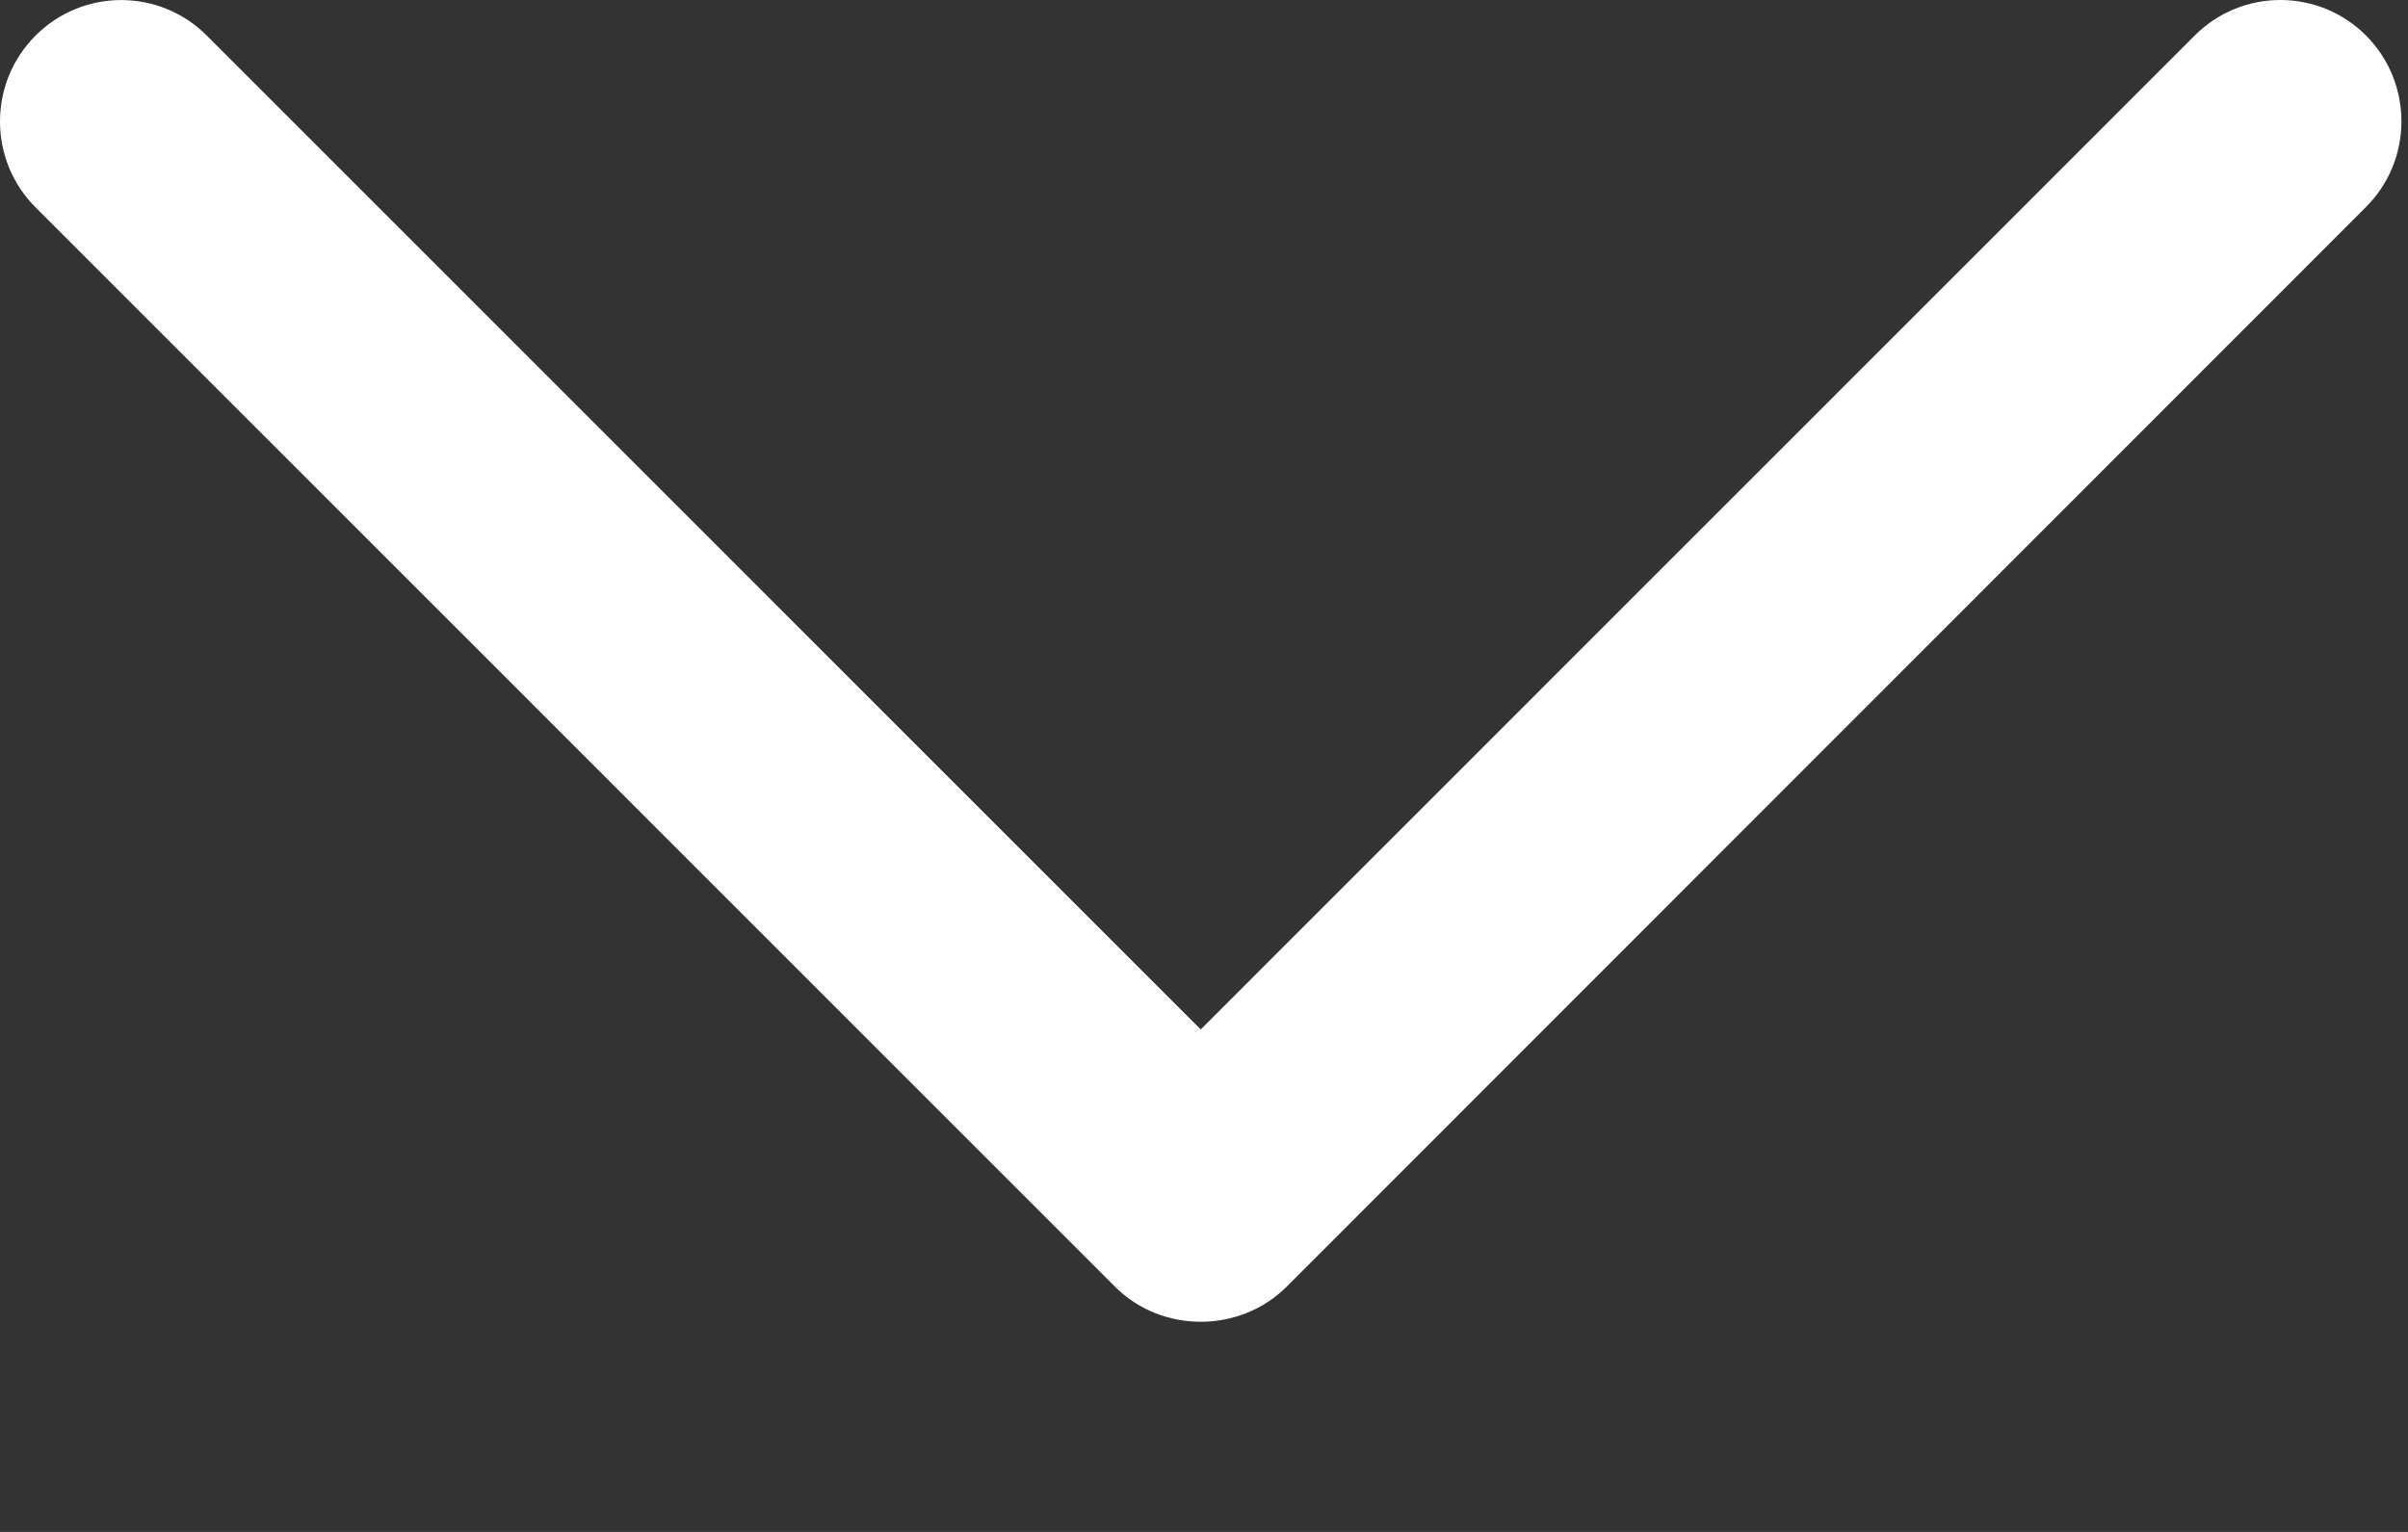<svg width="11" height="7" viewBox="0 0 11 7" fill="none" xmlns="http://www.w3.org/2000/svg">
<rect x="0" y="0" width="11" height="7" fill="#333333" stroke="none"/>
<path d="M5.877 5.88L10.808 0.946C11.024 0.73 11.024 0.379 10.808 0.162C10.592 -0.054 10.242 -0.054 10.026 0.162L5.485 4.704L0.945 0.163C0.729 -0.054 0.378 -0.054 0.162 0.163C-0.054 0.379 -0.054 0.731 0.162 0.947L5.094 5.88C5.307 6.093 5.663 6.093 5.877 5.88Z" fill="white"/>
</svg>
